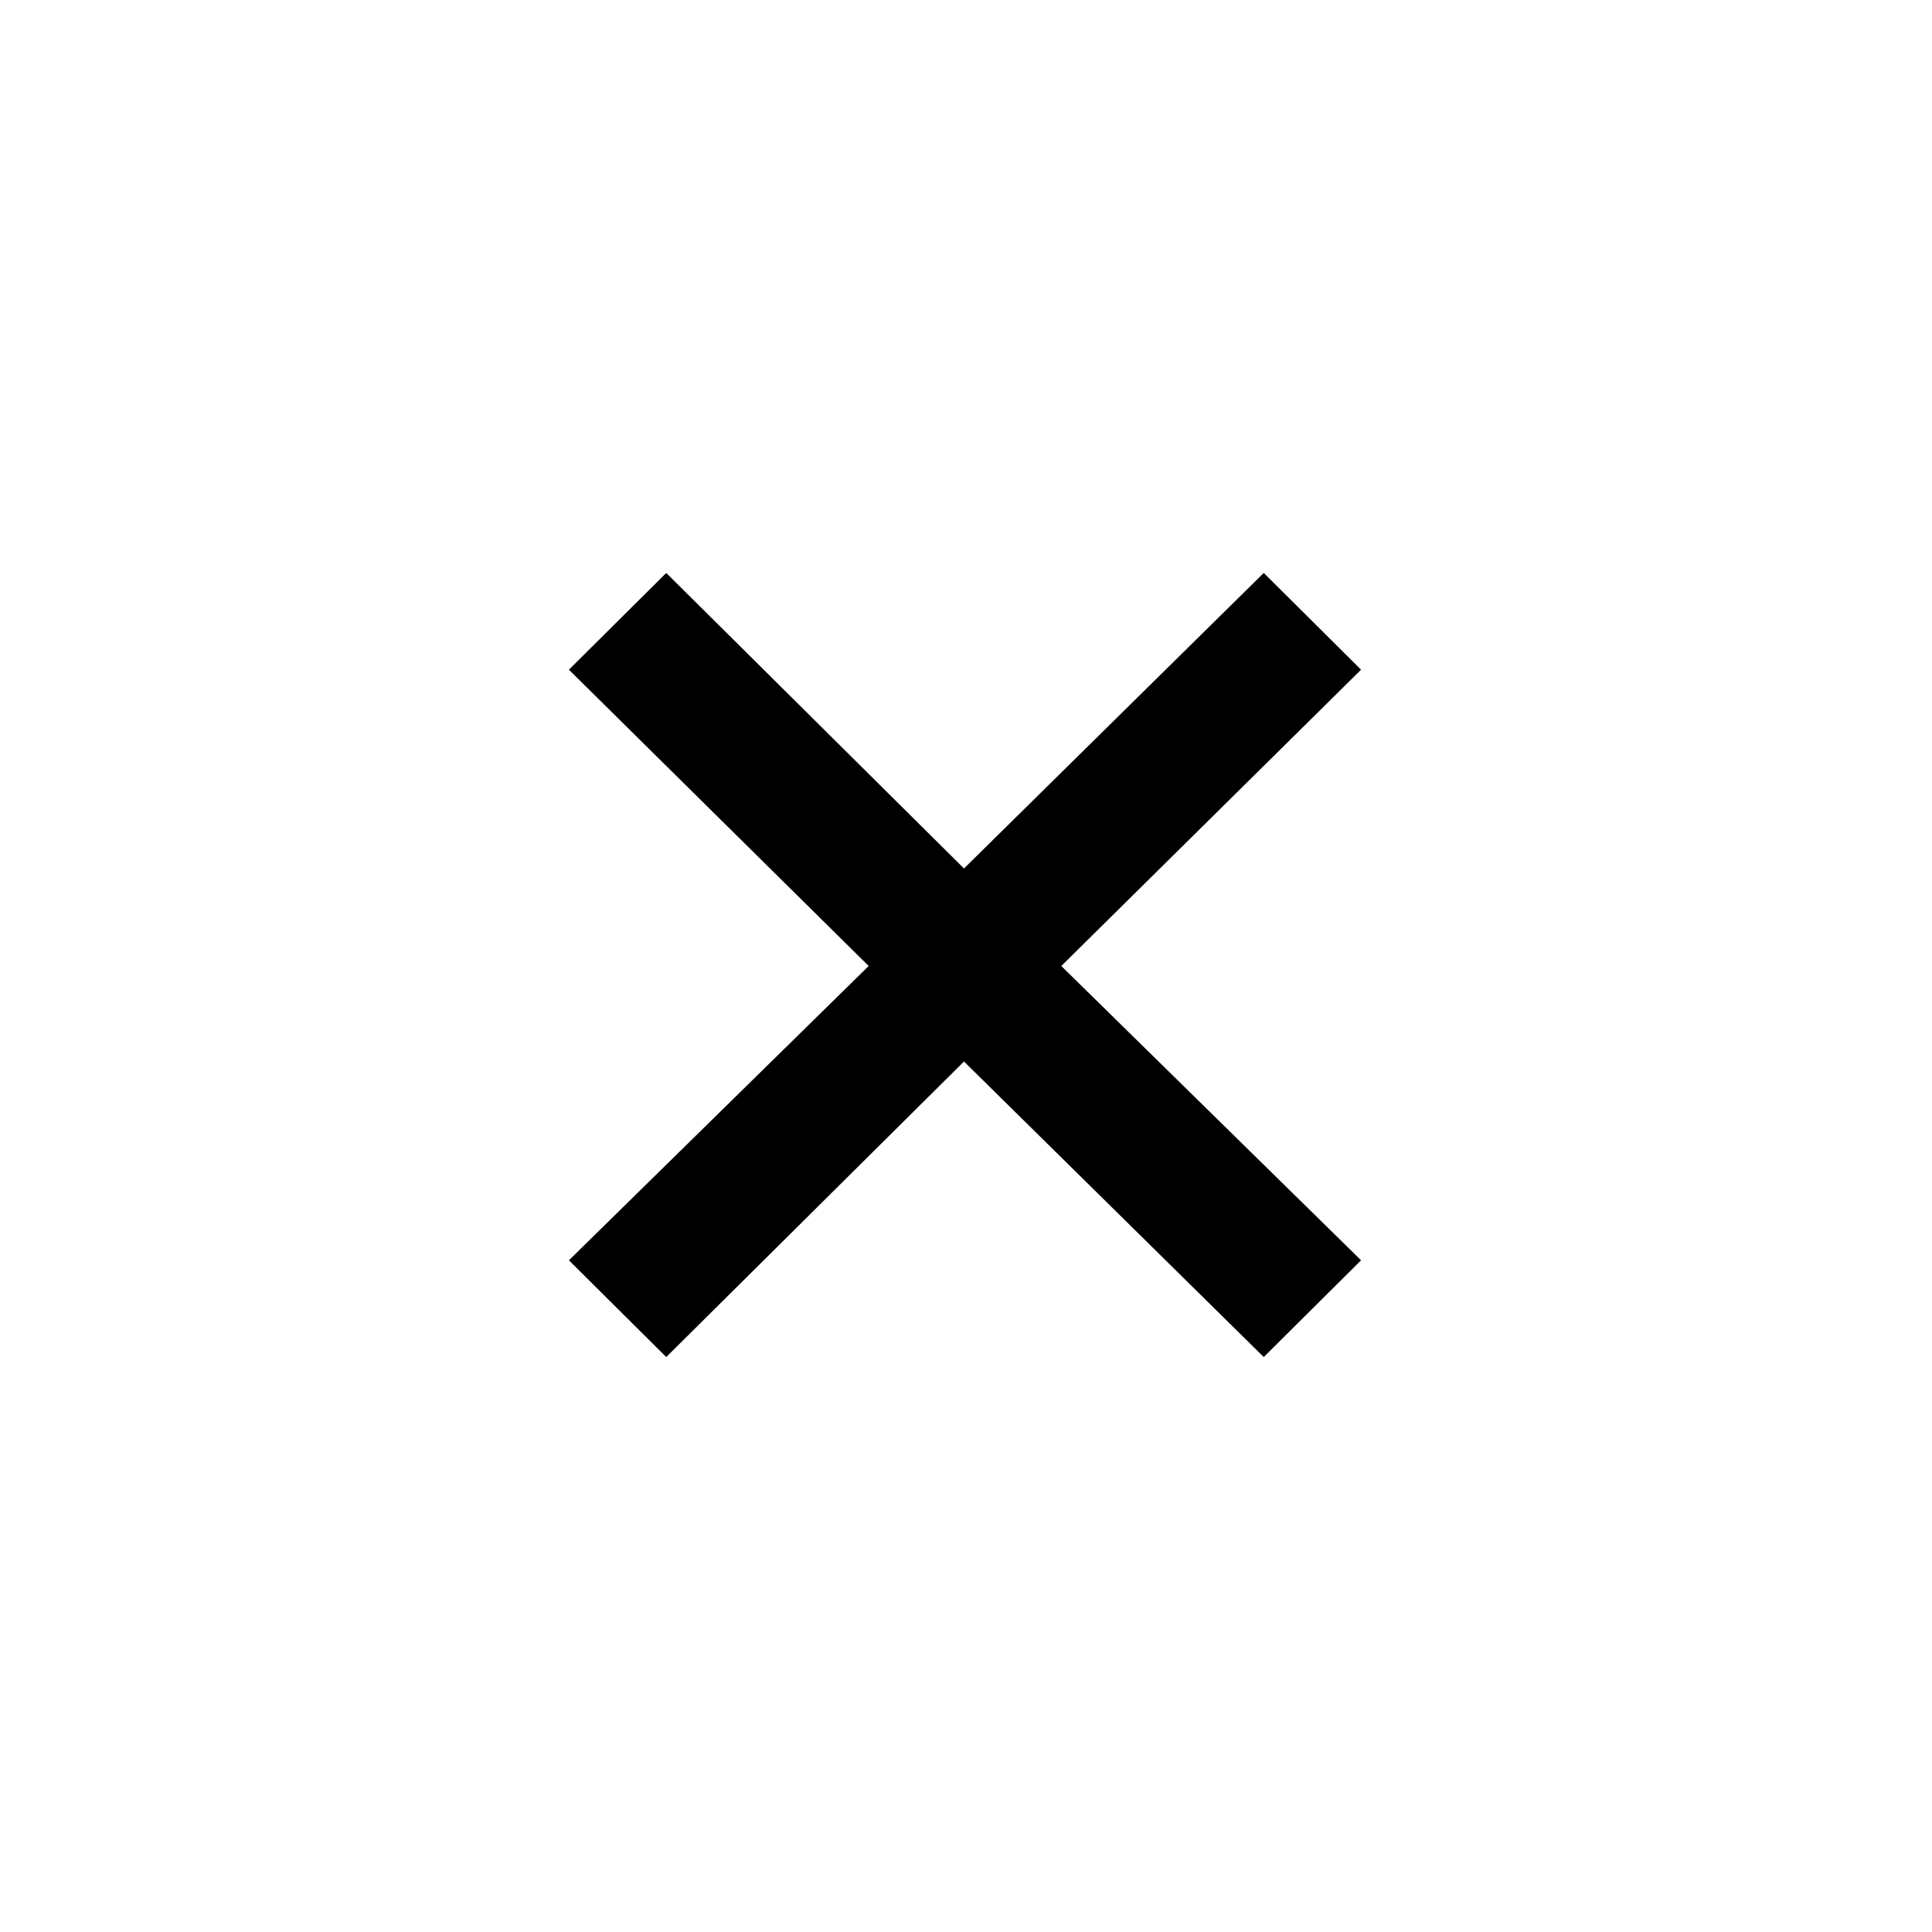 <svg xmlns="http://www.w3.org/2000/svg" height="24" viewBox="0 -960 960 960" width="24"><path d="m331.05-285.692-48.358-48.077 148.953-146.234-148.953-147.228 48.358-48.077 147.953 146.844L627.95-675.308l48.358 48.077-148.953 147.228 148.953 146.234-48.358 48.077-148.947-146.844L331.05-285.692Z"/></svg>